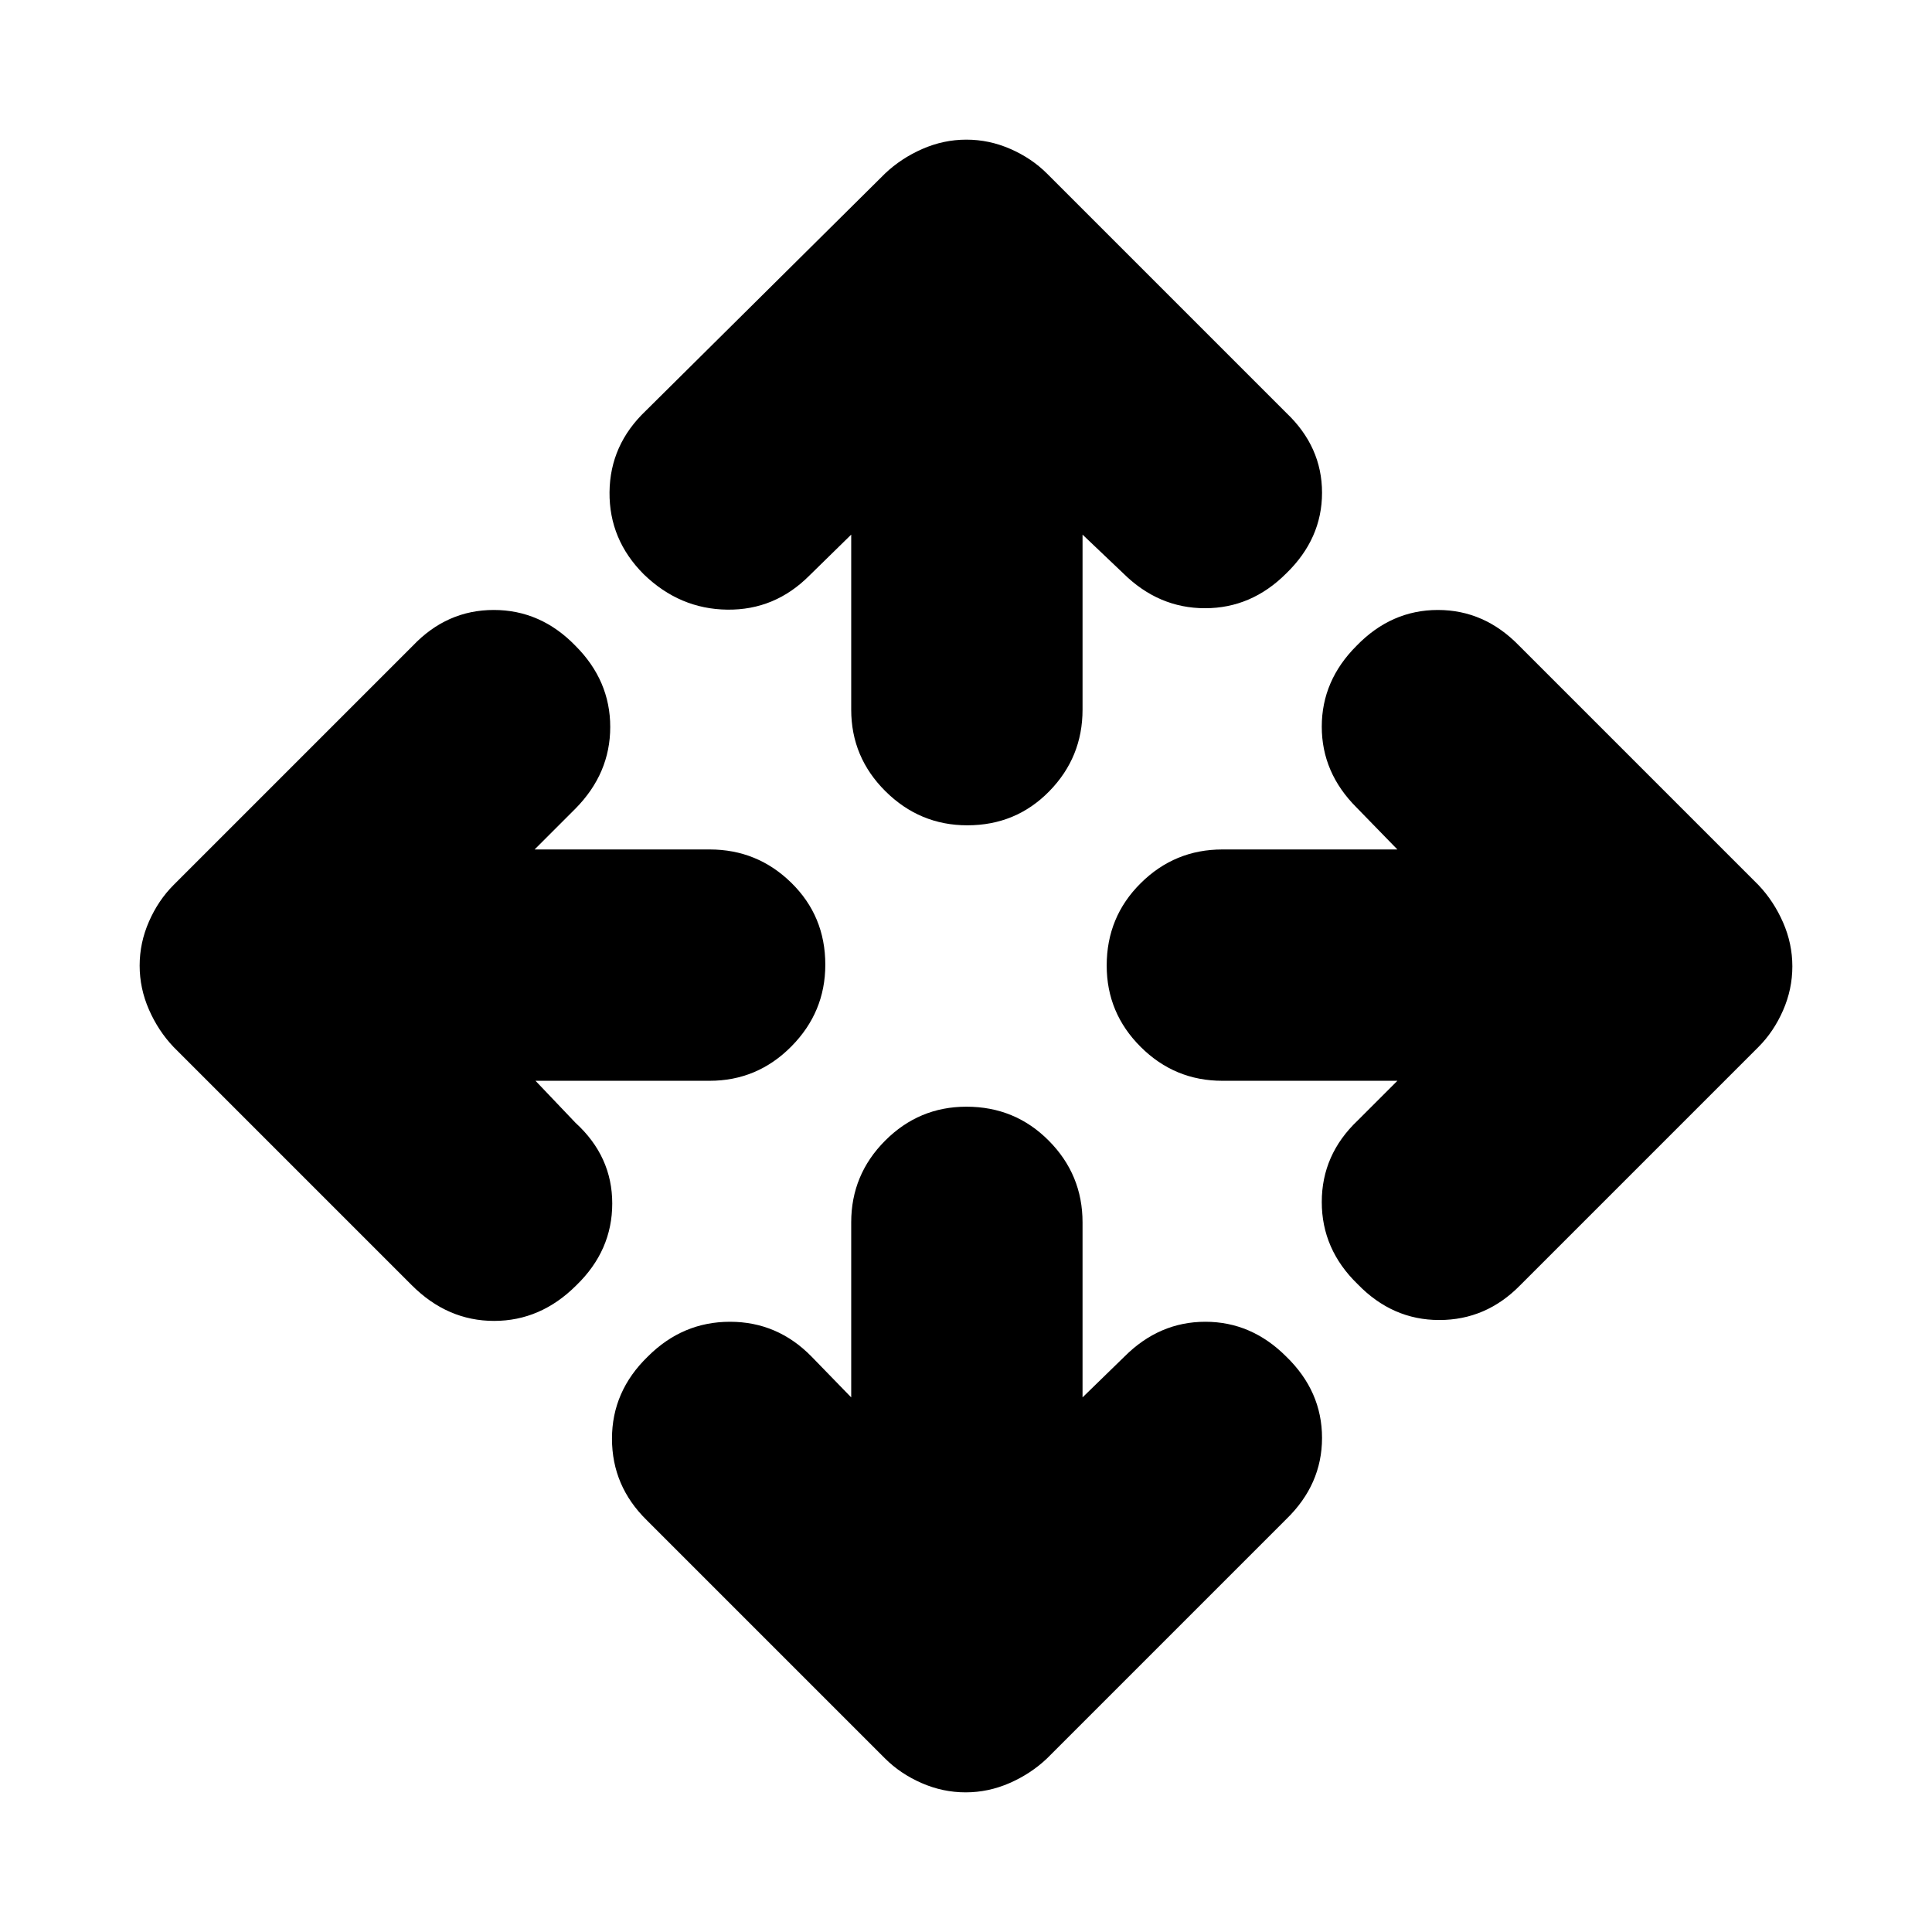 <svg xmlns="http://www.w3.org/2000/svg" height="20" viewBox="0 -960 960 960" width="20"><path d="M422.96-265.65v-86.96q0-23.69 16.83-40.58 16.83-16.9 40.43-16.9 24.17 0 40.93 16.9 16.76 16.89 16.76 40.58v86.96l20.87-20.31q17.26-17.26 40.15-17.26 22.9 0 40.16 17.26 17.82 17.26 17.82 40.44 0 23.17-17.82 40.43L520.22-86.22q-7.97 7.57-18.53 12.2-10.56 4.63-21.89 4.63t-21.89-4.63q-10.56-4.63-18.13-12.2L321.35-204.65q-17.26-16.93-17.26-40.49 0-23.56 17.82-40.82 17.26-17.26 40.82-17.26t40.49 17.26l19.74 20.31ZM266.09-422.96l19.87 20.87q18.26 16.7 18.26 40.09 0 23.39-17.83 40.65-17.69 17.7-40.87 17.7-23.17 0-40.87-17.7L86.22-439.78q-7.57-7.97-12.2-18.53-4.63-10.56-4.63-21.89t4.63-21.89q4.63-10.56 12.2-18.13l118.87-118.87q16.92-17.82 40.26-17.82 23.35 0 40.61 17.82 17.26 17.26 17.26 40.32t-17.26 40.55l-20.31 20.31h86.96q23.69 0 40.58 16.55 16.9 16.55 16.9 40.71 0 23.61-16.9 40.65-16.89 17.04-40.58 17.04h-86.52Zm428.26 0h-86.96q-23.69 0-40.58-16.83-16.9-16.83-16.9-40.43 0-24.17 16.9-40.93 16.89-16.76 40.58-16.76h86.96l-20.31-20.87q-17.26-17.26-17.26-40.15 0-22.9 17.26-40.16 17.26-17.82 40.44-17.82 23.17 0 40.43 17.82l118.87 118.87q7.57 7.97 12.2 18.53 4.63 10.56 4.63 21.89t-4.63 21.89q-4.63 10.56-12.2 18.13L755.35-321.35q-16.9 17.26-40.19 17.26t-40.55-17.82q-17.83-17.26-17.83-40.82t17.83-40.49l19.74-19.74ZM422.96-694.35l-20.74 20.31q-17.17 17.26-40.83 16.97-23.65-.28-41.48-17.54-17.26-17.26-17.04-40.82.22-23.56 18.04-40.48l118.87-117.87q7.97-7.57 18.53-12.2 10.56-4.63 21.89-4.63t21.89 4.63q10.56 4.63 18.13 12.2l118.87 118.87q17.82 16.89 17.82 39.75t-17.82 40.12q-17.26 17.26-40.32 17.26t-40.55-17.26l-20.31-19.31v86.96q0 23.69-16.55 40.58-16.55 16.9-40.71 16.9-23.61 0-40.65-16.9-17.04-16.89-17.04-40.58v-86.96Z"/></svg>